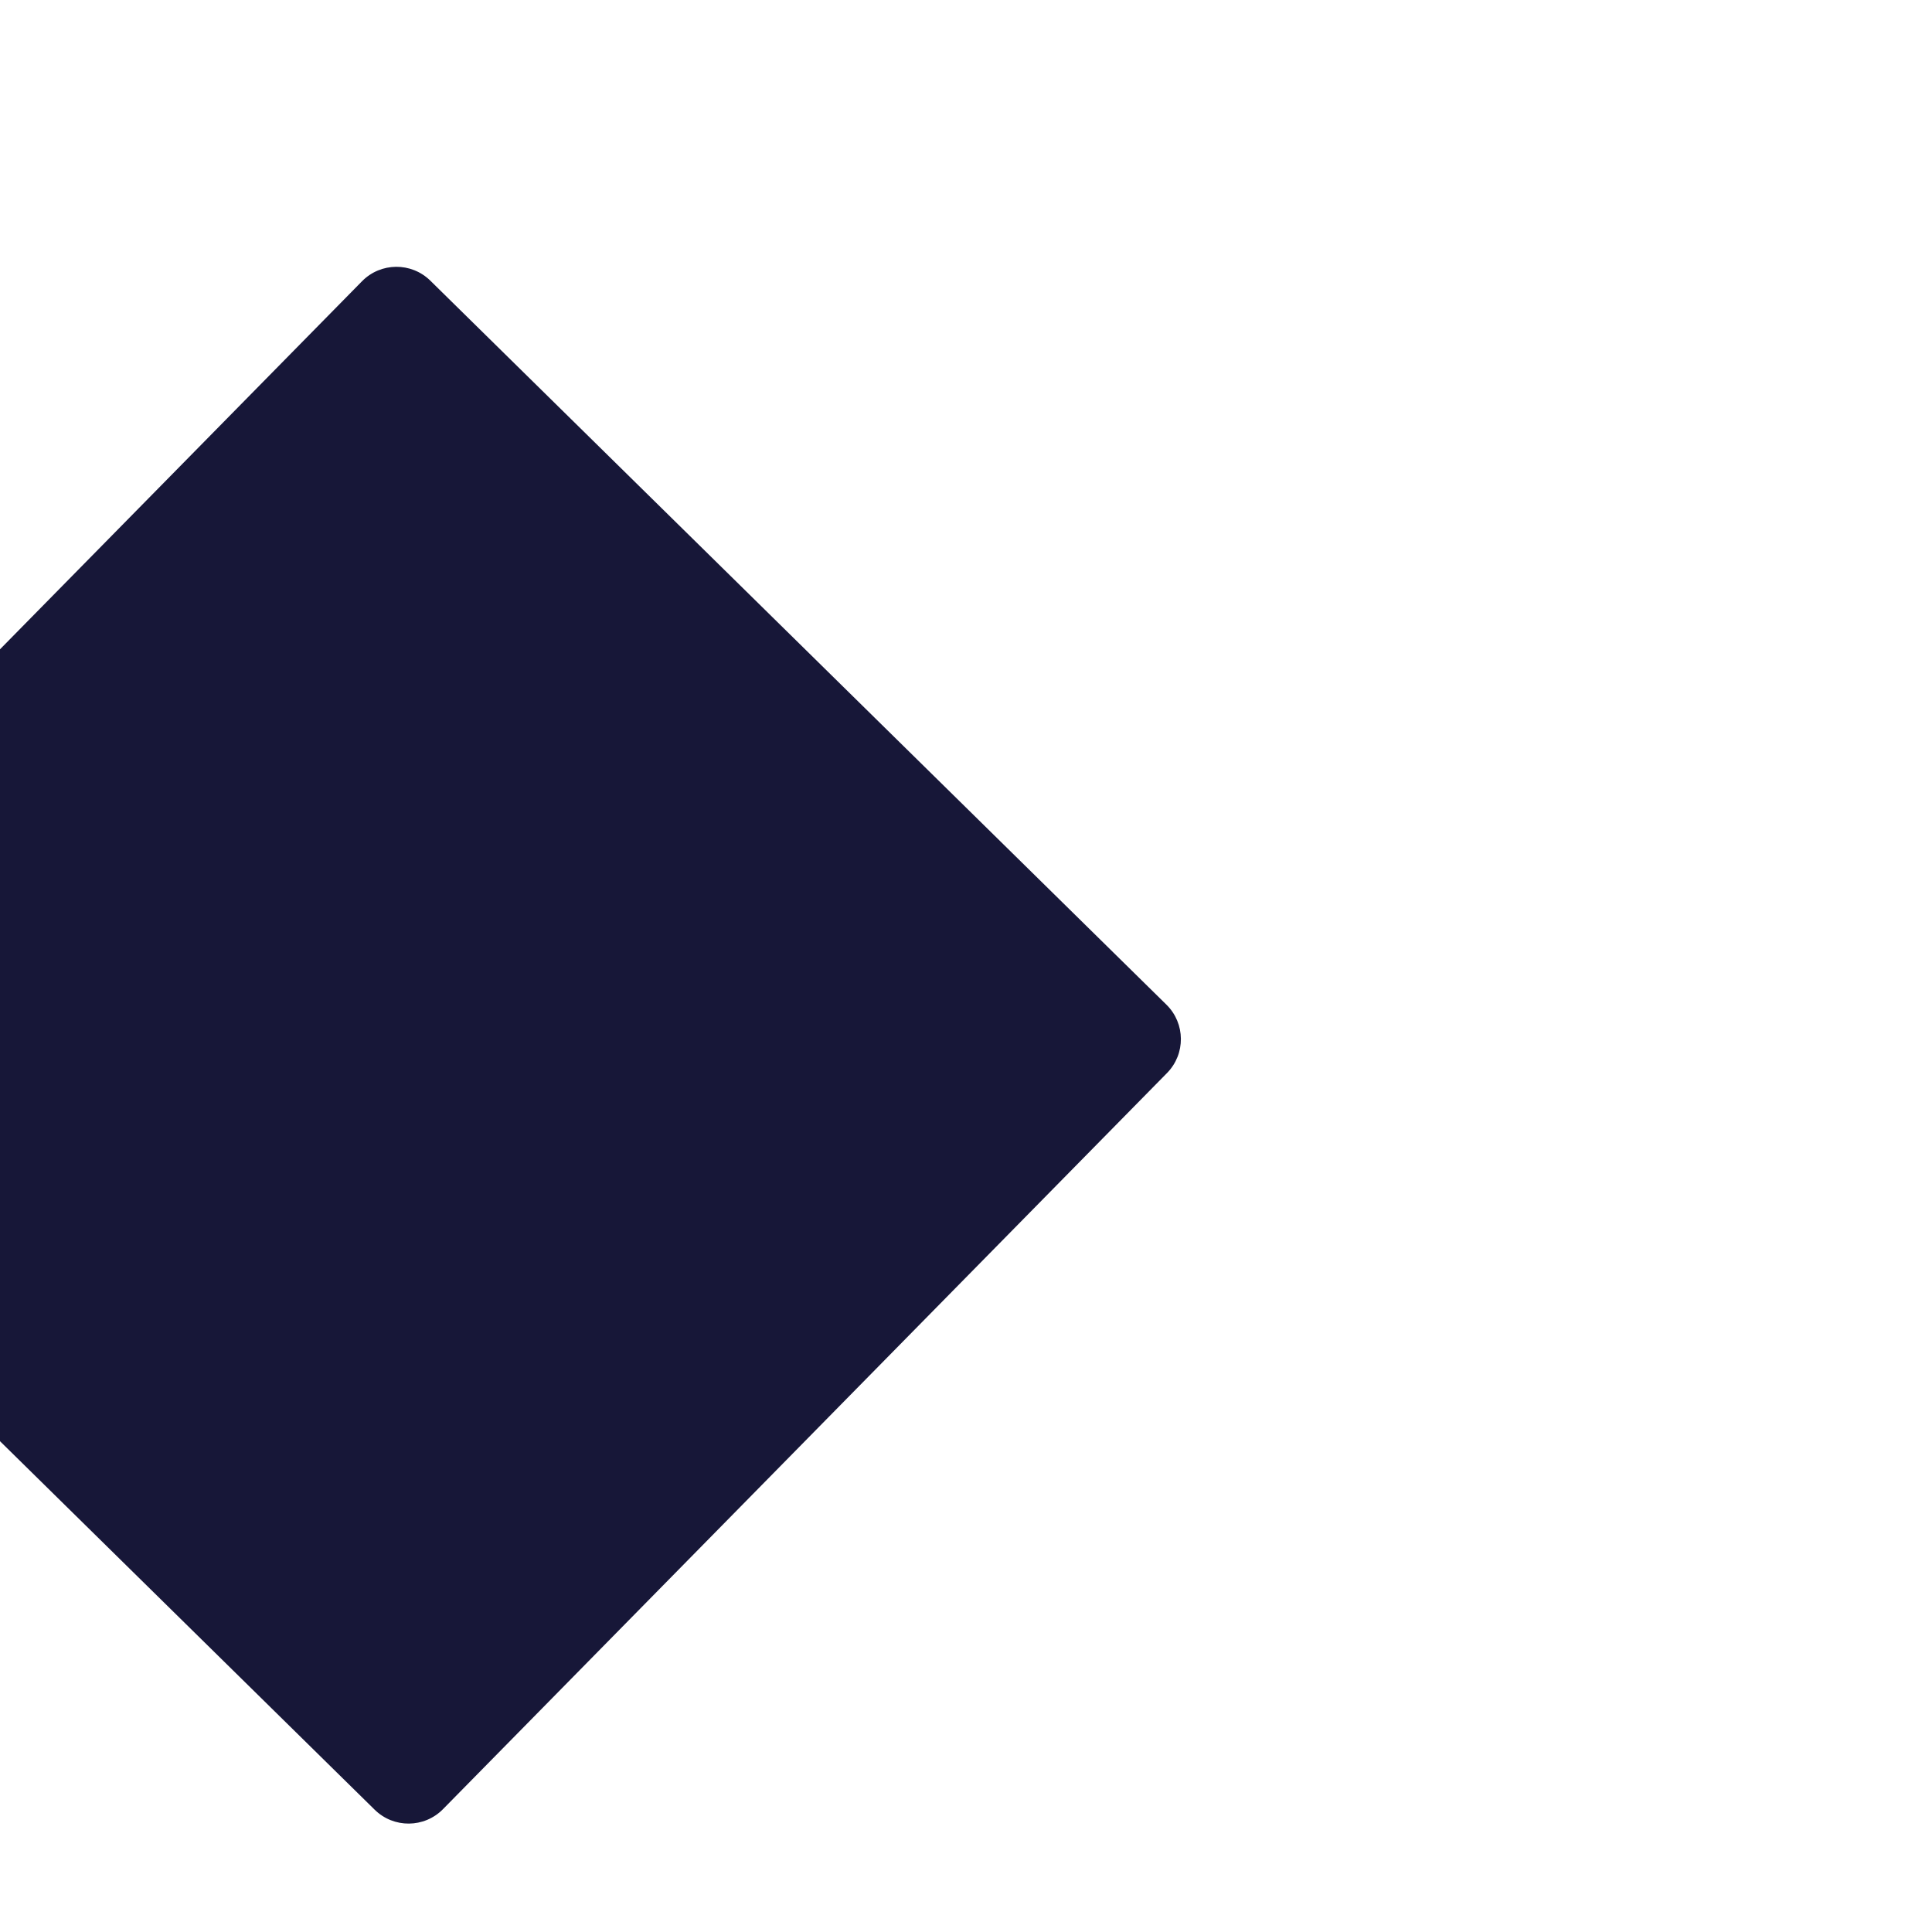 <svg width="120" height="120" viewBox="0 0 120 120" fill="none" xmlns="http://www.w3.org/2000/svg">
<g clip-path="url(#clip0_4_65)">
<path d="M22.486 17.468C23.648 16.287 25.547 16.271 26.729 17.433L72.451 62.404C73.632 63.566 73.648 65.466 72.486 66.647L27.515 112.37C26.353 113.551 24.454 113.567 23.272 112.405L-22.451 67.433C-23.632 66.272 -23.647 64.372 -22.486 63.191L22.486 17.468Z" fill="#171738"/>
</g>
<defs>
<clipPath id="clip0_4_65">
<rect width="120" height="120" fill="white"/>
</clipPath>
</defs>
</svg>
